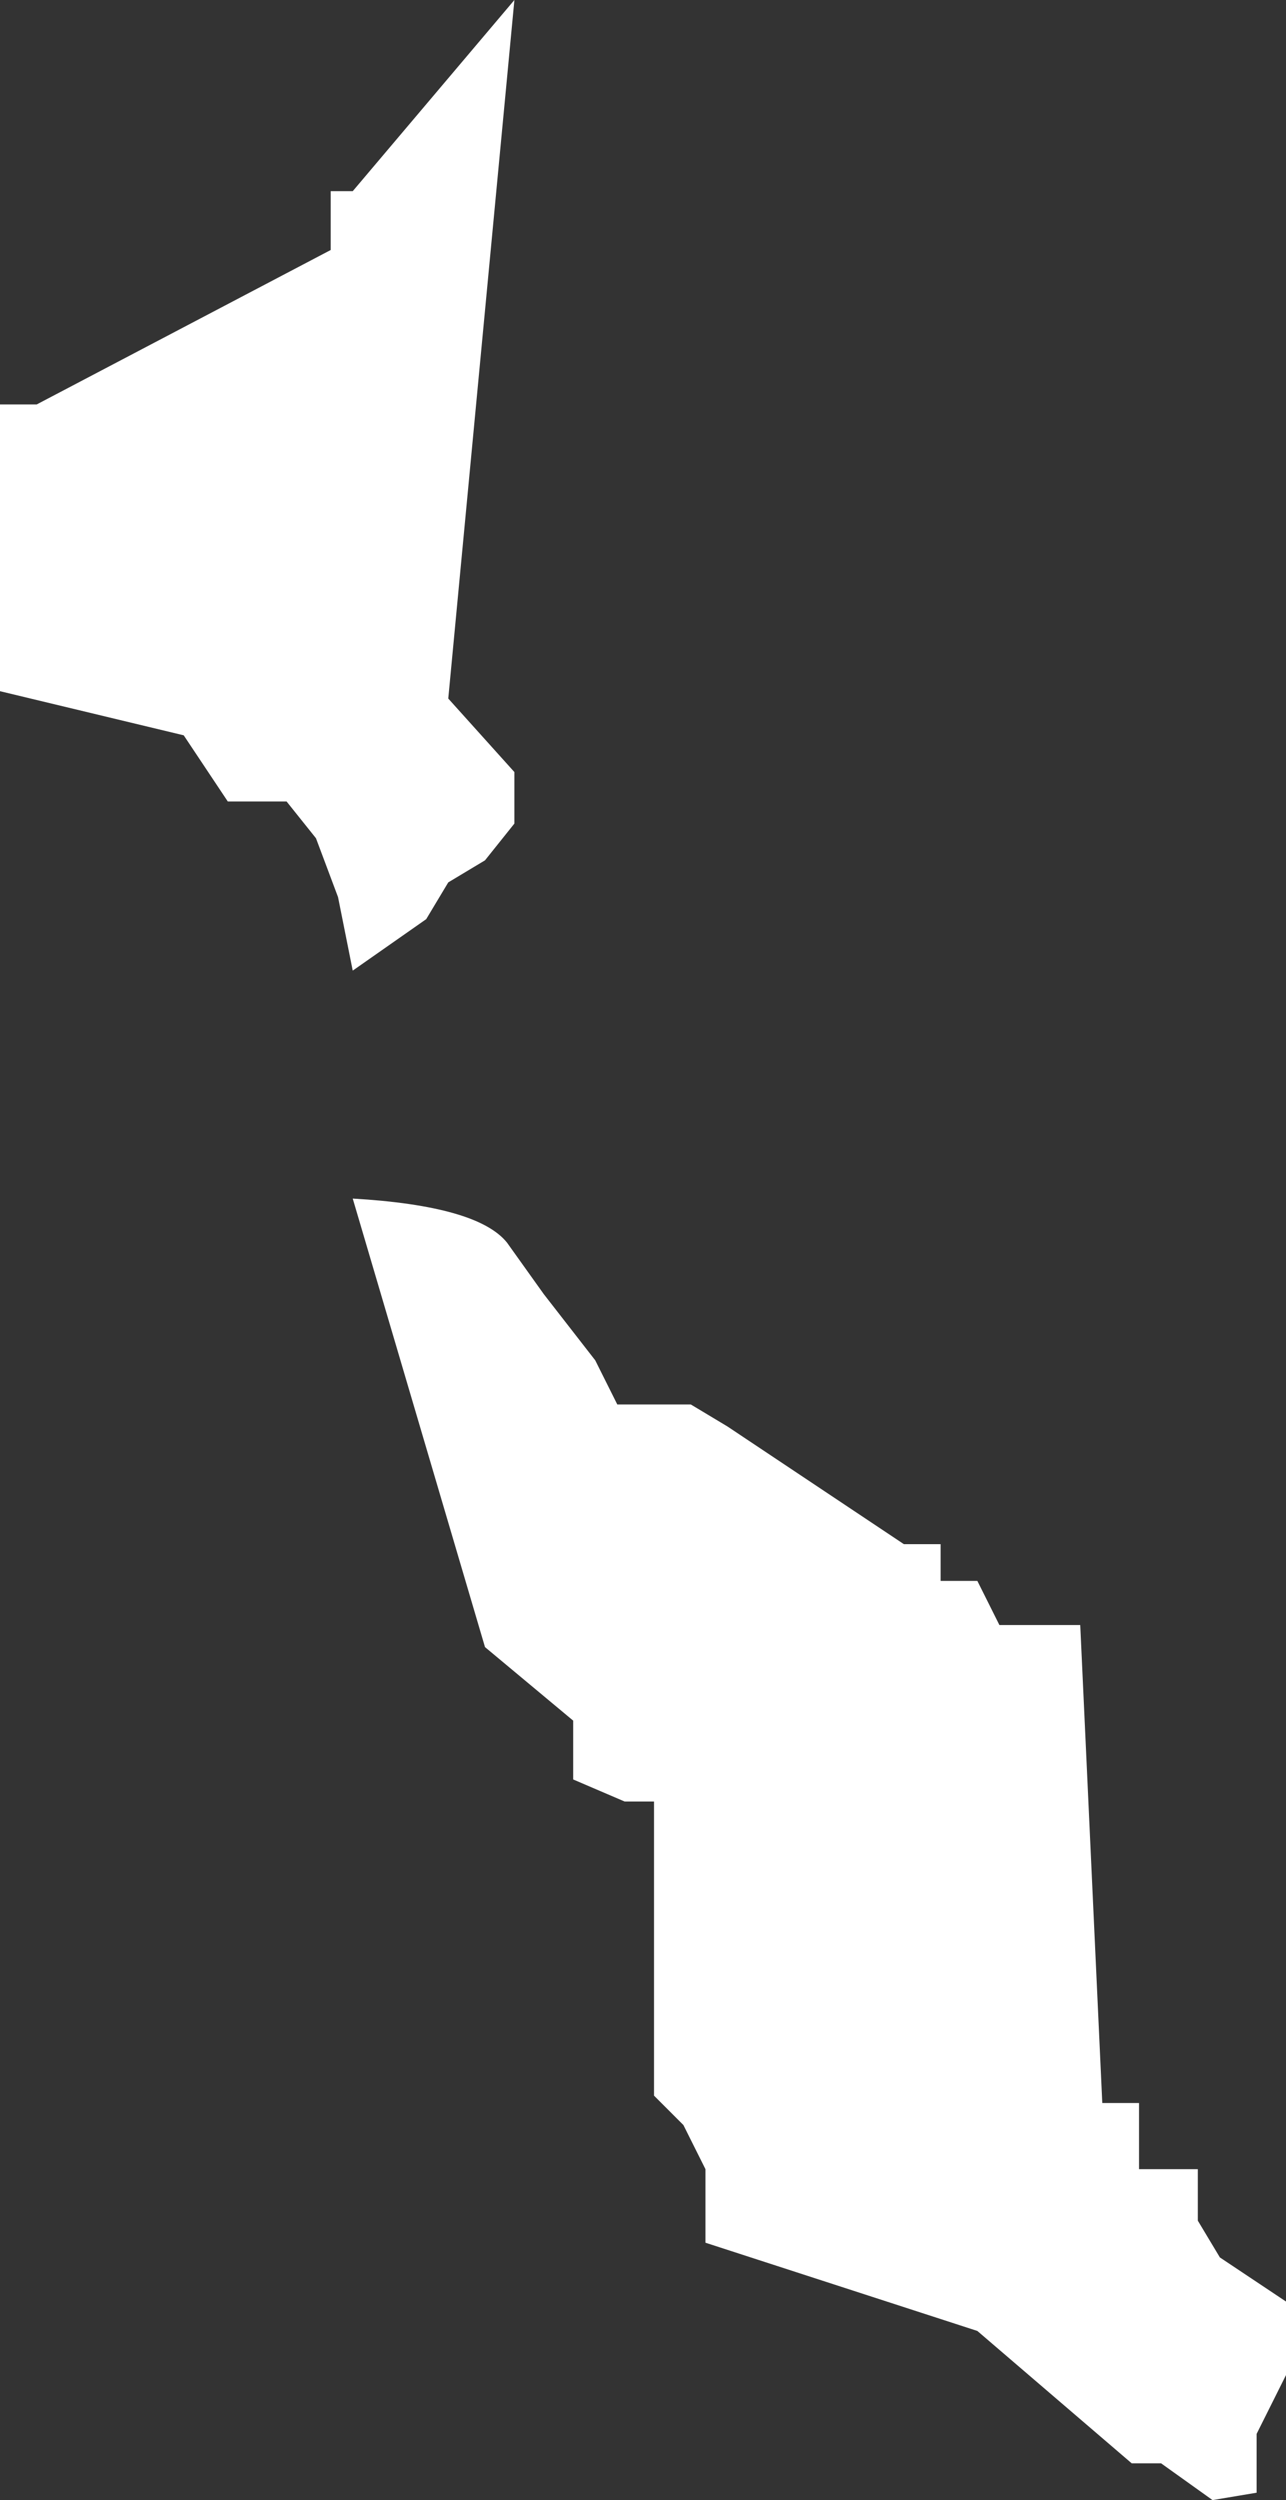 <?xml version="1.0" encoding="UTF-8" standalone="no"?>
<svg xmlns:ffdec="https://www.free-decompiler.com/flash" xmlns:xlink="http://www.w3.org/1999/xlink" ffdec:objectType="shape" height="17.0px" width="8.75px" xmlns="http://www.w3.org/2000/svg">
  <rect width="100%" height="100%" fill="#333333" stroke="none"/>
  <g transform="matrix(1.0, 0.0, 0.0, 1.0, 7.05, 2.6)">
    <path d="M-3.75 8.6 L-4.65 5.55 Q-3.8 5.6 -3.6 5.85 L-3.35 6.2 -3.0 6.65 -2.85 6.95 -2.35 6.95 -2.1 7.1 -0.9 7.9 -0.65 7.9 -0.65 8.15 -0.4 8.15 -0.25 8.45 0.3 8.45 0.45 11.7 0.7 11.7 0.7 12.15 1.1 12.15 1.1 12.5 1.25 12.75 1.7 13.05 1.7 13.55 1.5 13.95 1.5 14.35 1.2 14.4 0.85 14.15 0.65 14.15 -0.4 13.25 -2.25 12.65 -2.25 12.15 -2.4 11.85 -2.6 11.65 -2.6 9.65 -2.8 9.65 -3.15 9.5 -3.15 9.1 -3.75 8.6 M-4.65 4.0 L-4.75 3.5 -4.9 3.1 -5.1 2.85 -5.5 2.85 -5.8 2.4 -7.05 2.1 -7.05 0.15 -6.8 0.15 -4.8 -0.9 -4.8 -1.3 -4.65 -1.3 -3.55 -2.6 -4.0 2.15 -3.55 2.65 -3.55 3.0 -3.75 3.25 -4.0 3.4 -4.15 3.65 -4.65 4.0" fill="#ffffff" fill-rule="evenodd" stroke="none"/>
  </g>
</svg>
